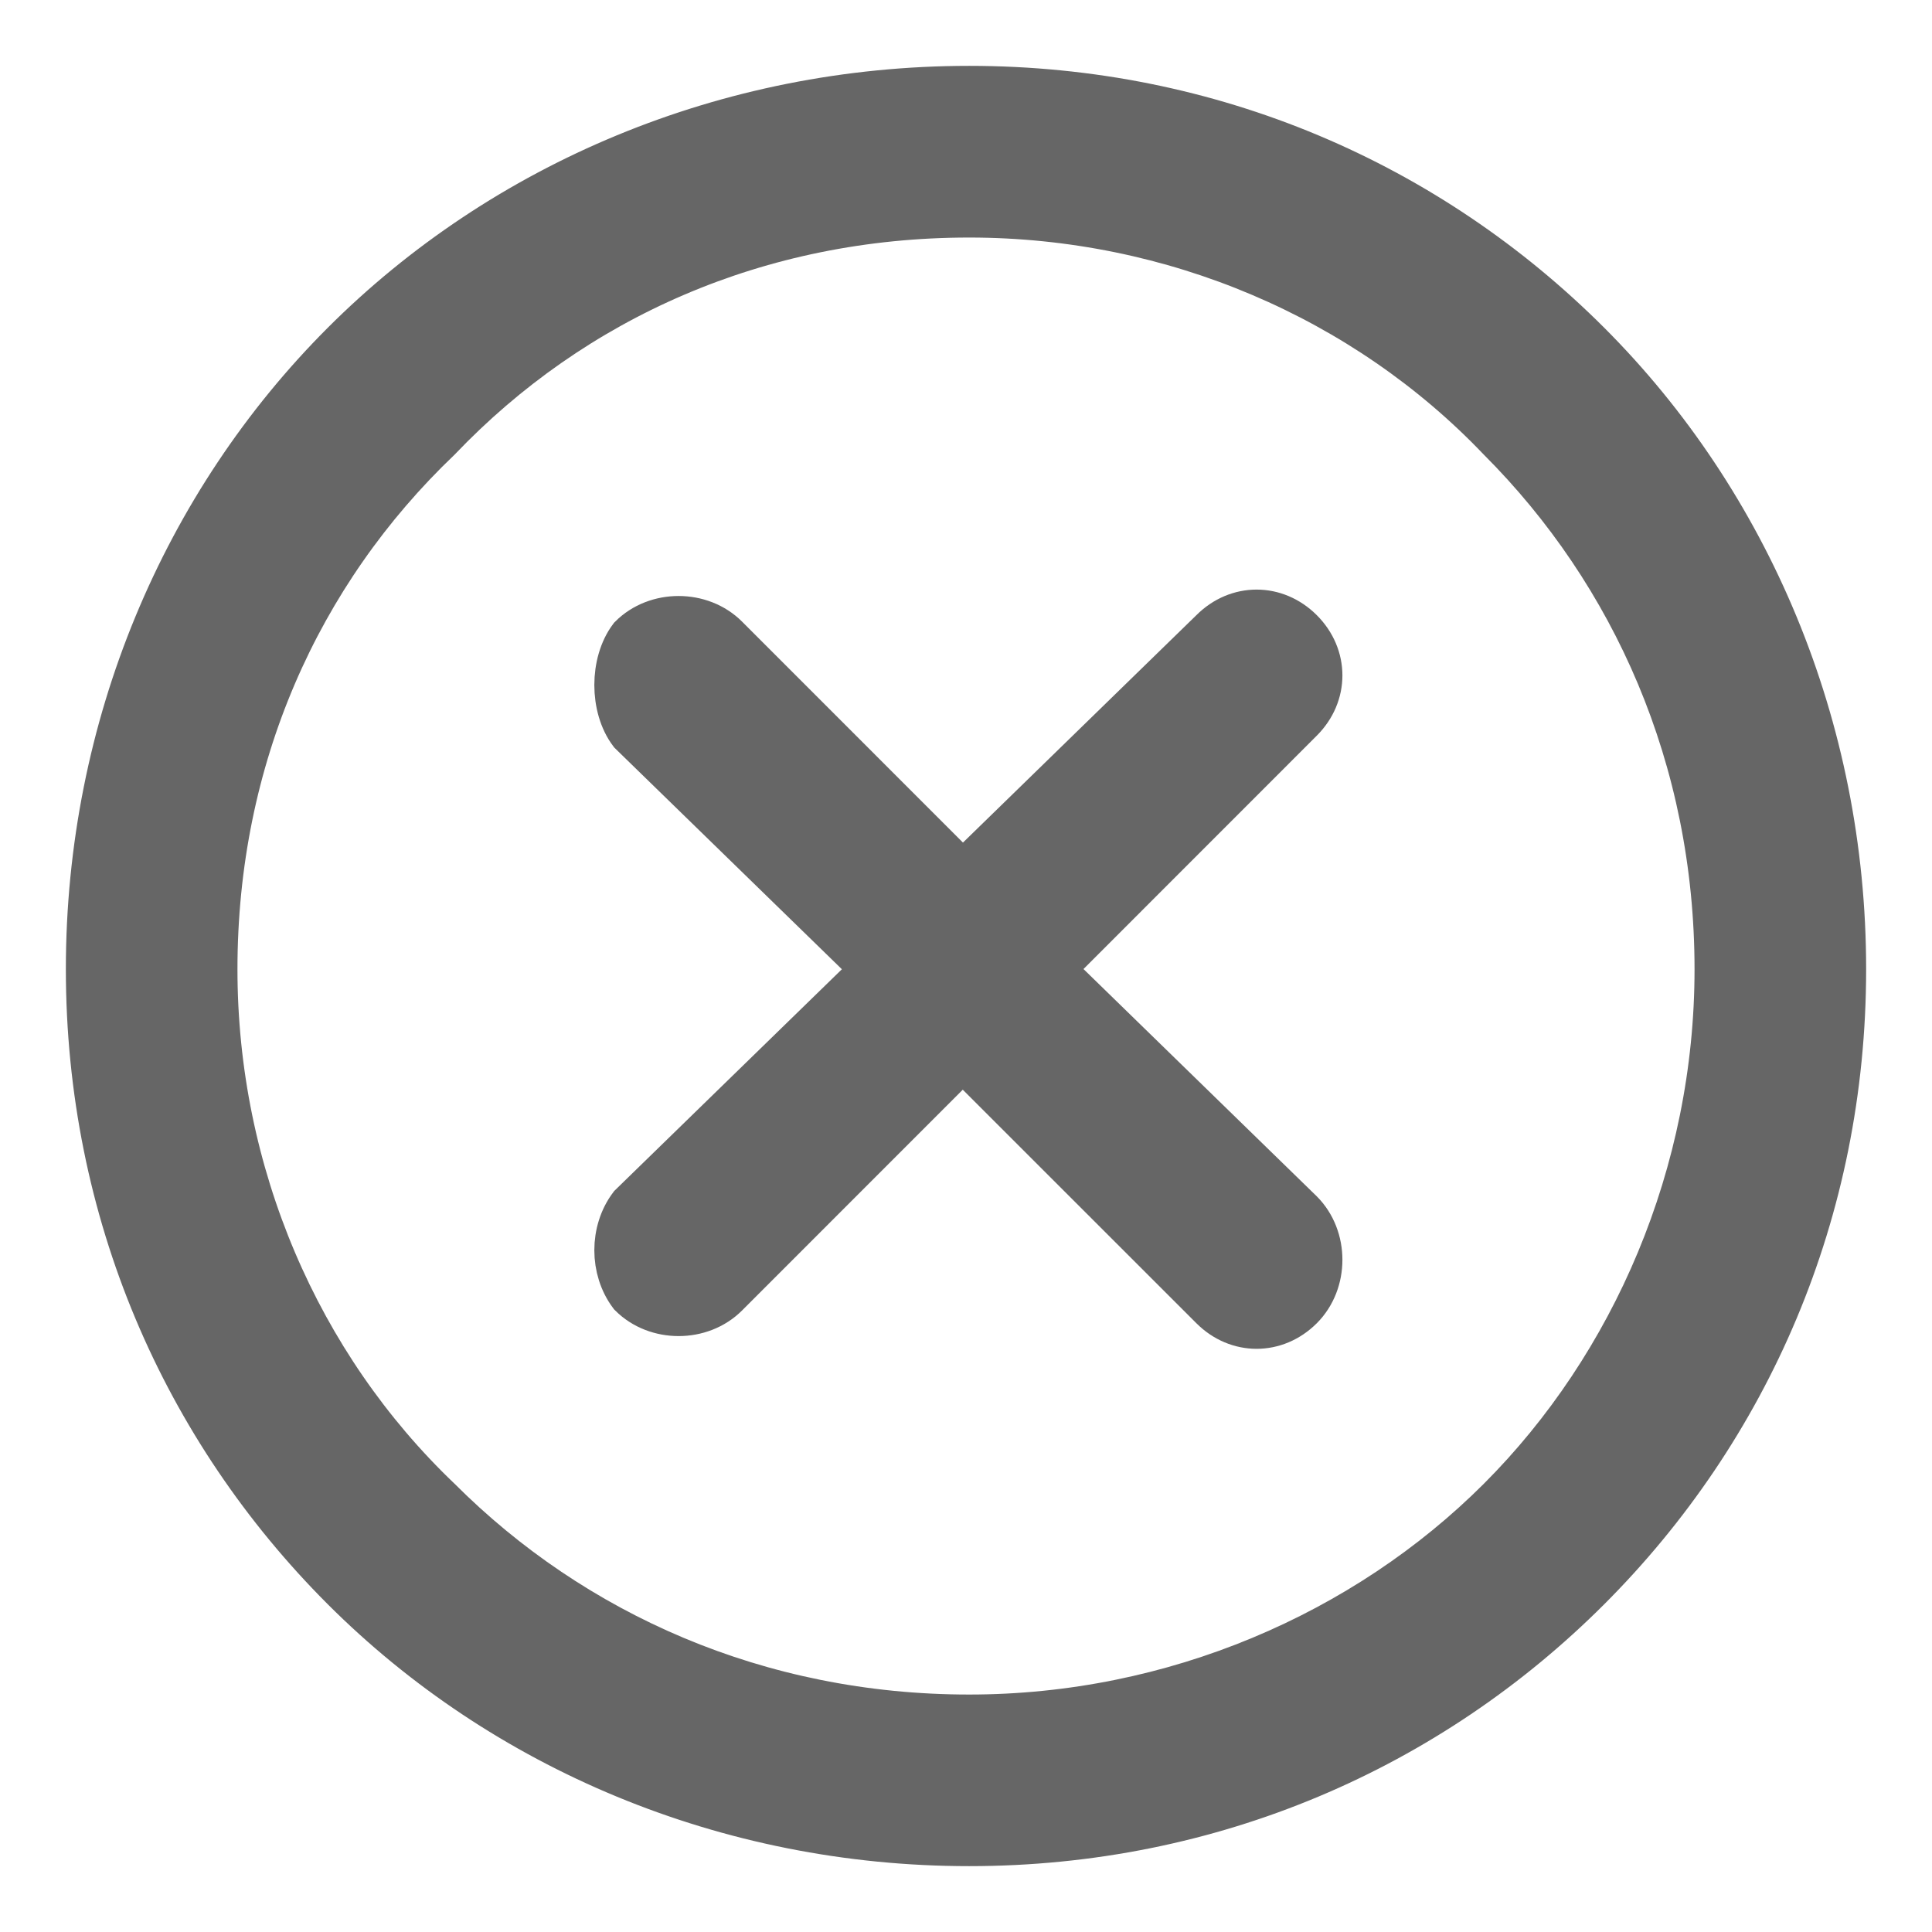 <svg width="22" height="22" viewBox="0 0 22 22" fill="none" xmlns="http://www.w3.org/2000/svg">
<path d="M11.036 1C13.8 1 16.273 2.091 18.091 3.909C19.909 5.727 21 8.273 21 11.036C21 13.8 19.909 16.273 18.091 18.091C16.273 19.909 13.8 21 11.036 21C8.273 21 5.727 19.909 3.909 18.091C2.091 16.273 1 13.8 1 11.036C1 8.272 2.091 5.727 3.909 3.909C5.727 2.091 8.273 1 11.036 1V1ZM17.073 5C15.546 3.4 13.363 2.455 11.036 2.455C8.636 2.455 6.527 3.4 5 5C3.4 6.527 2.454 8.636 2.454 11.037C2.454 13.364 3.4 15.546 5 17.073C6.527 18.6 8.636 19.546 11.036 19.546C13.364 19.546 15.545 18.6 17.073 17.073C18.6 15.546 19.546 13.364 19.546 11.037C19.546 8.637 18.6 6.528 17.073 5Z" fill="#666666" stroke="#666666" stroke-width="0.5"/>
<path d="M13.8 7.182C14.091 6.891 14.527 6.891 14.818 7.182C15.109 7.473 15.109 7.909 14.818 8.2L11.982 11.037L14.818 13.8C15.109 14.091 15.109 14.6 14.818 14.891C14.527 15.182 14.091 15.182 13.8 14.891L10.963 12.055L8.273 14.746C7.982 15.037 7.473 15.037 7.182 14.746C6.963 14.455 6.963 14.018 7.182 13.728L9.945 11.037L7.182 8.346C6.963 8.055 6.963 7.546 7.182 7.255C7.472 6.964 7.982 6.964 8.273 7.255L10.963 9.946L13.8 7.182Z" fill="#666666" stroke="#666666" stroke-width="0.5"/>
</svg>
